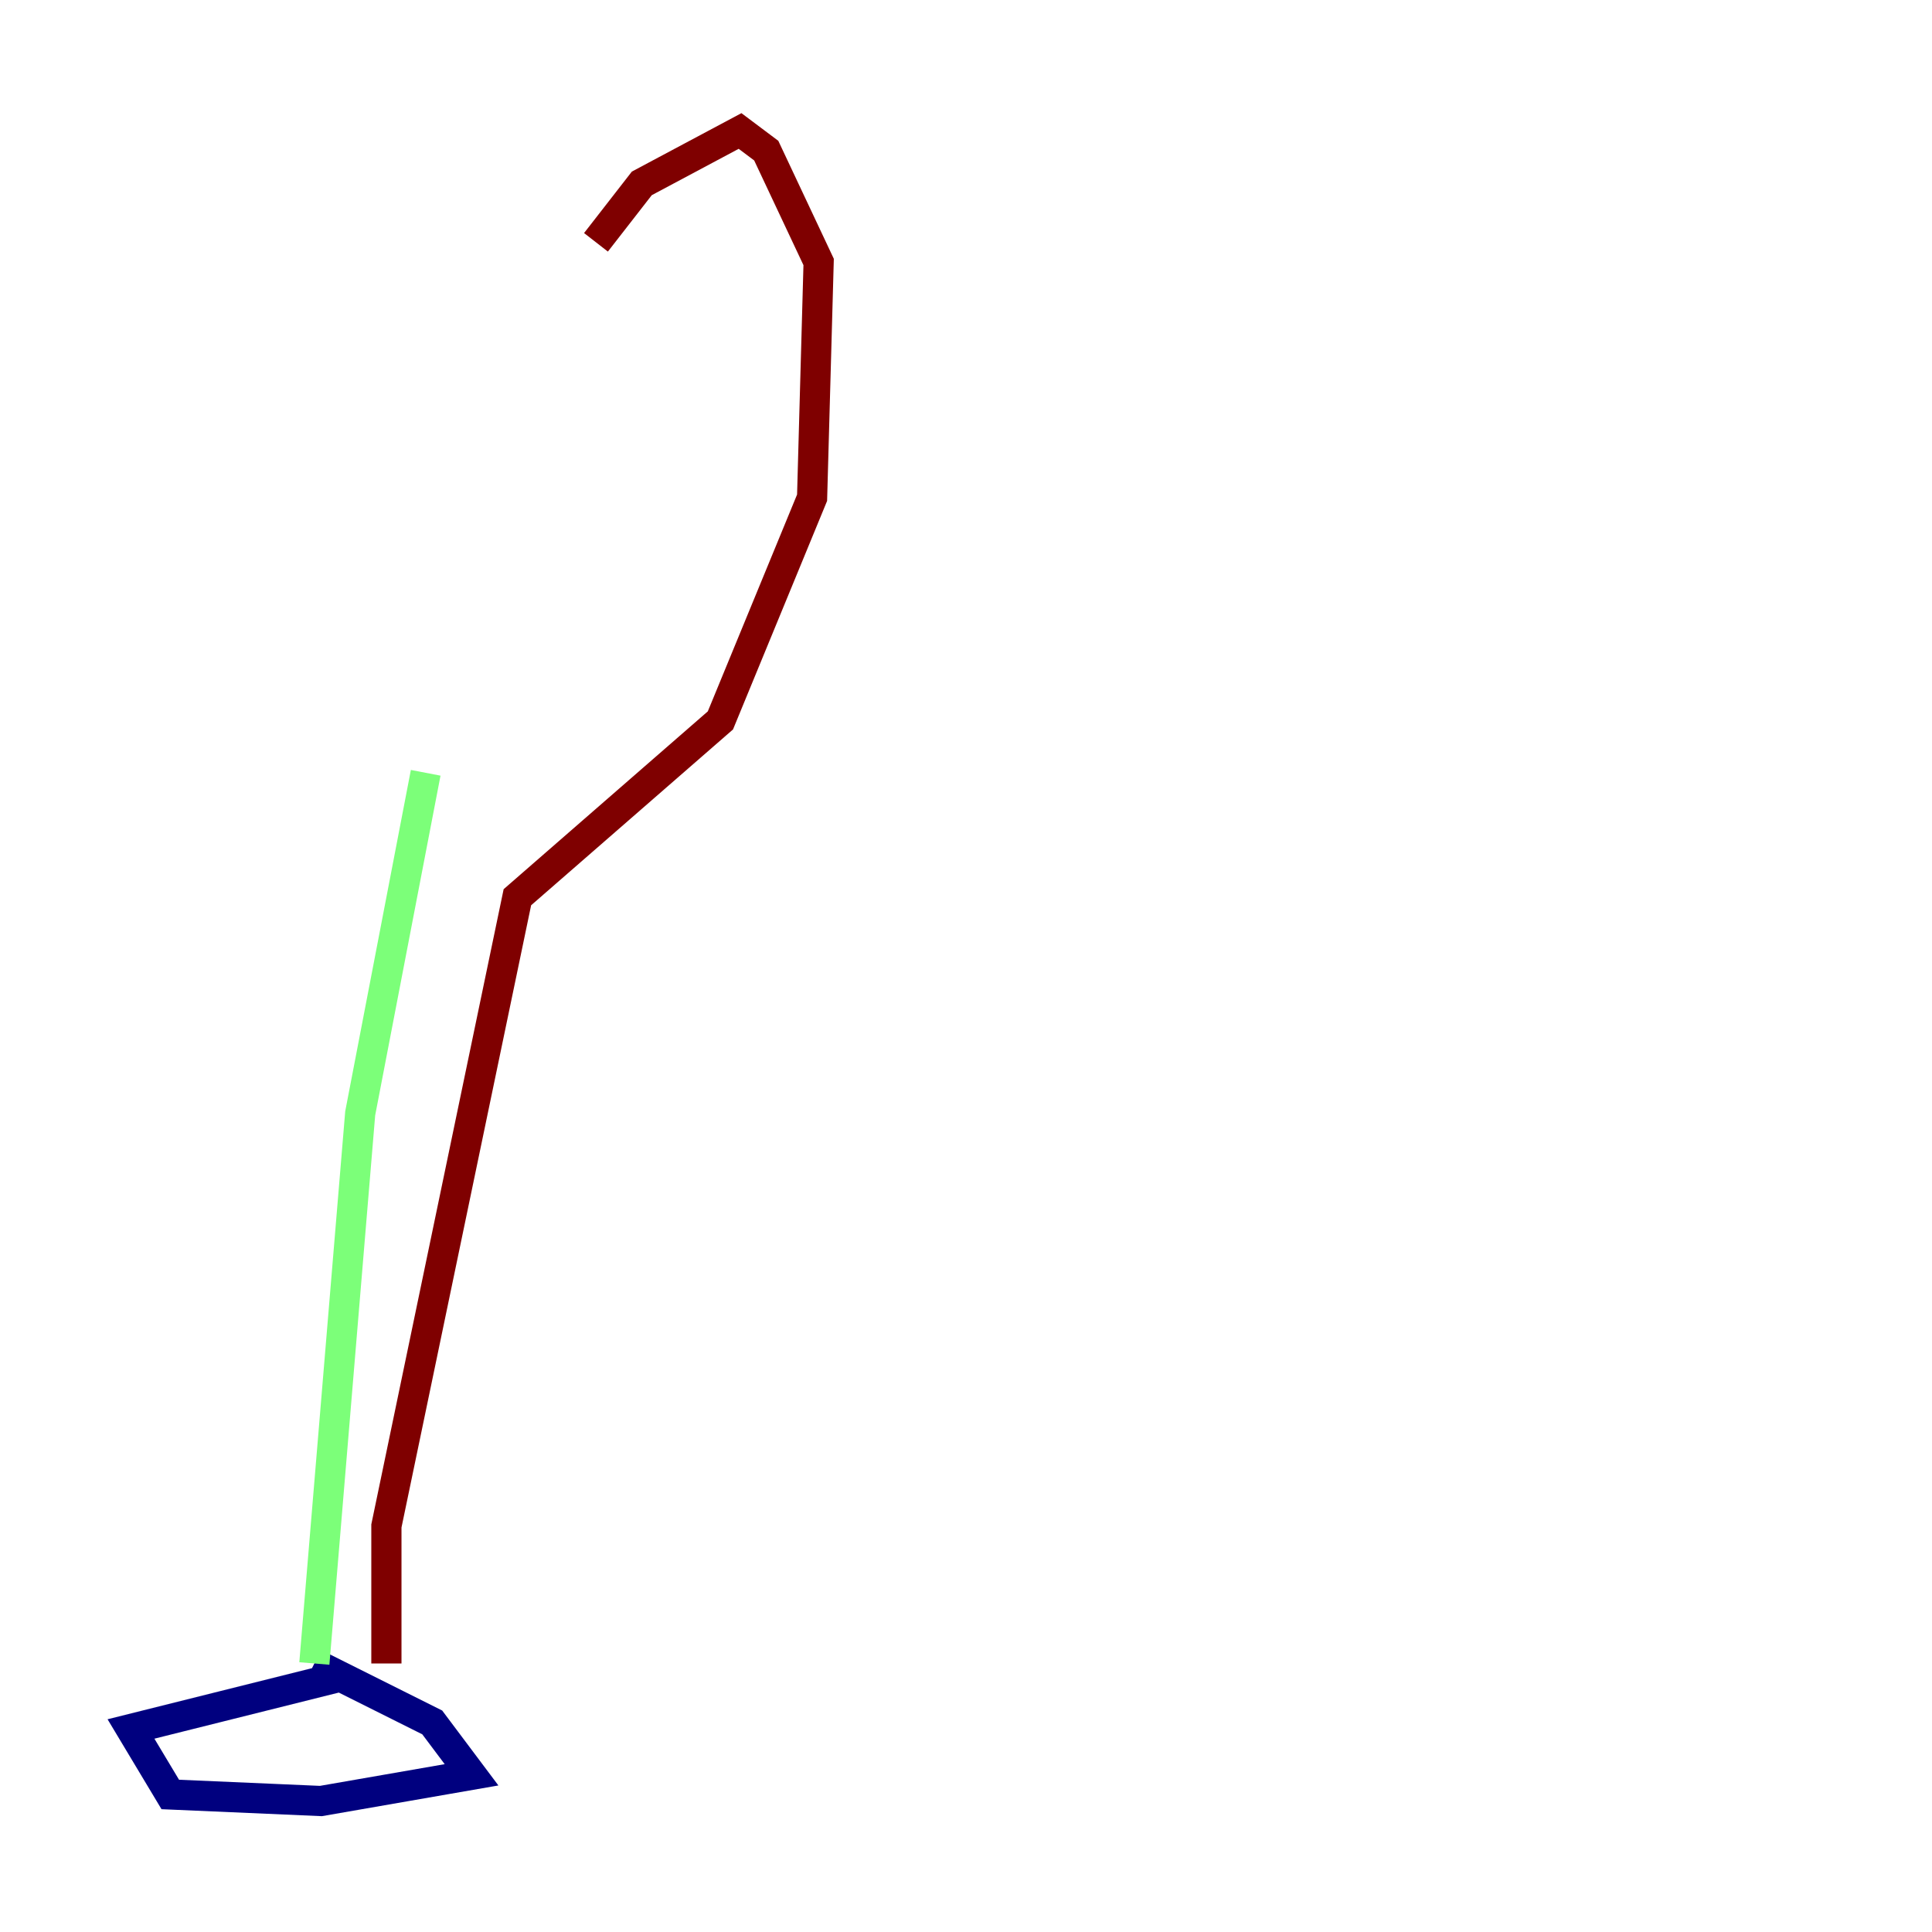 <?xml version="1.0" encoding="utf-8" ?>
<svg baseProfile="tiny" height="128" version="1.2" viewBox="0,0,128,128" width="128" xmlns="http://www.w3.org/2000/svg" xmlns:ev="http://www.w3.org/2001/xml-events" xmlns:xlink="http://www.w3.org/1999/xlink"><defs /><polyline fill="none" points="22.563,111.078 8.678,114.549 11.281,118.888 21.261,119.322 31.241,117.586 28.637,114.115 20.827,110.21" stroke="#00007f" stroke-width="2" /><polyline fill="none" points="20.827,110.21 23.864,73.763 28.203,51.2" stroke="#7cff79" stroke-width="2" /><polyline fill="none" points="25.6,110.21 25.6,101.098 34.278,59.444 47.729,47.729 53.803,32.976 54.237,17.356 50.766,9.98 49.031,8.678 42.522,12.149 39.485,16.054" stroke="#7f0000" stroke-width="2" /></svg>
